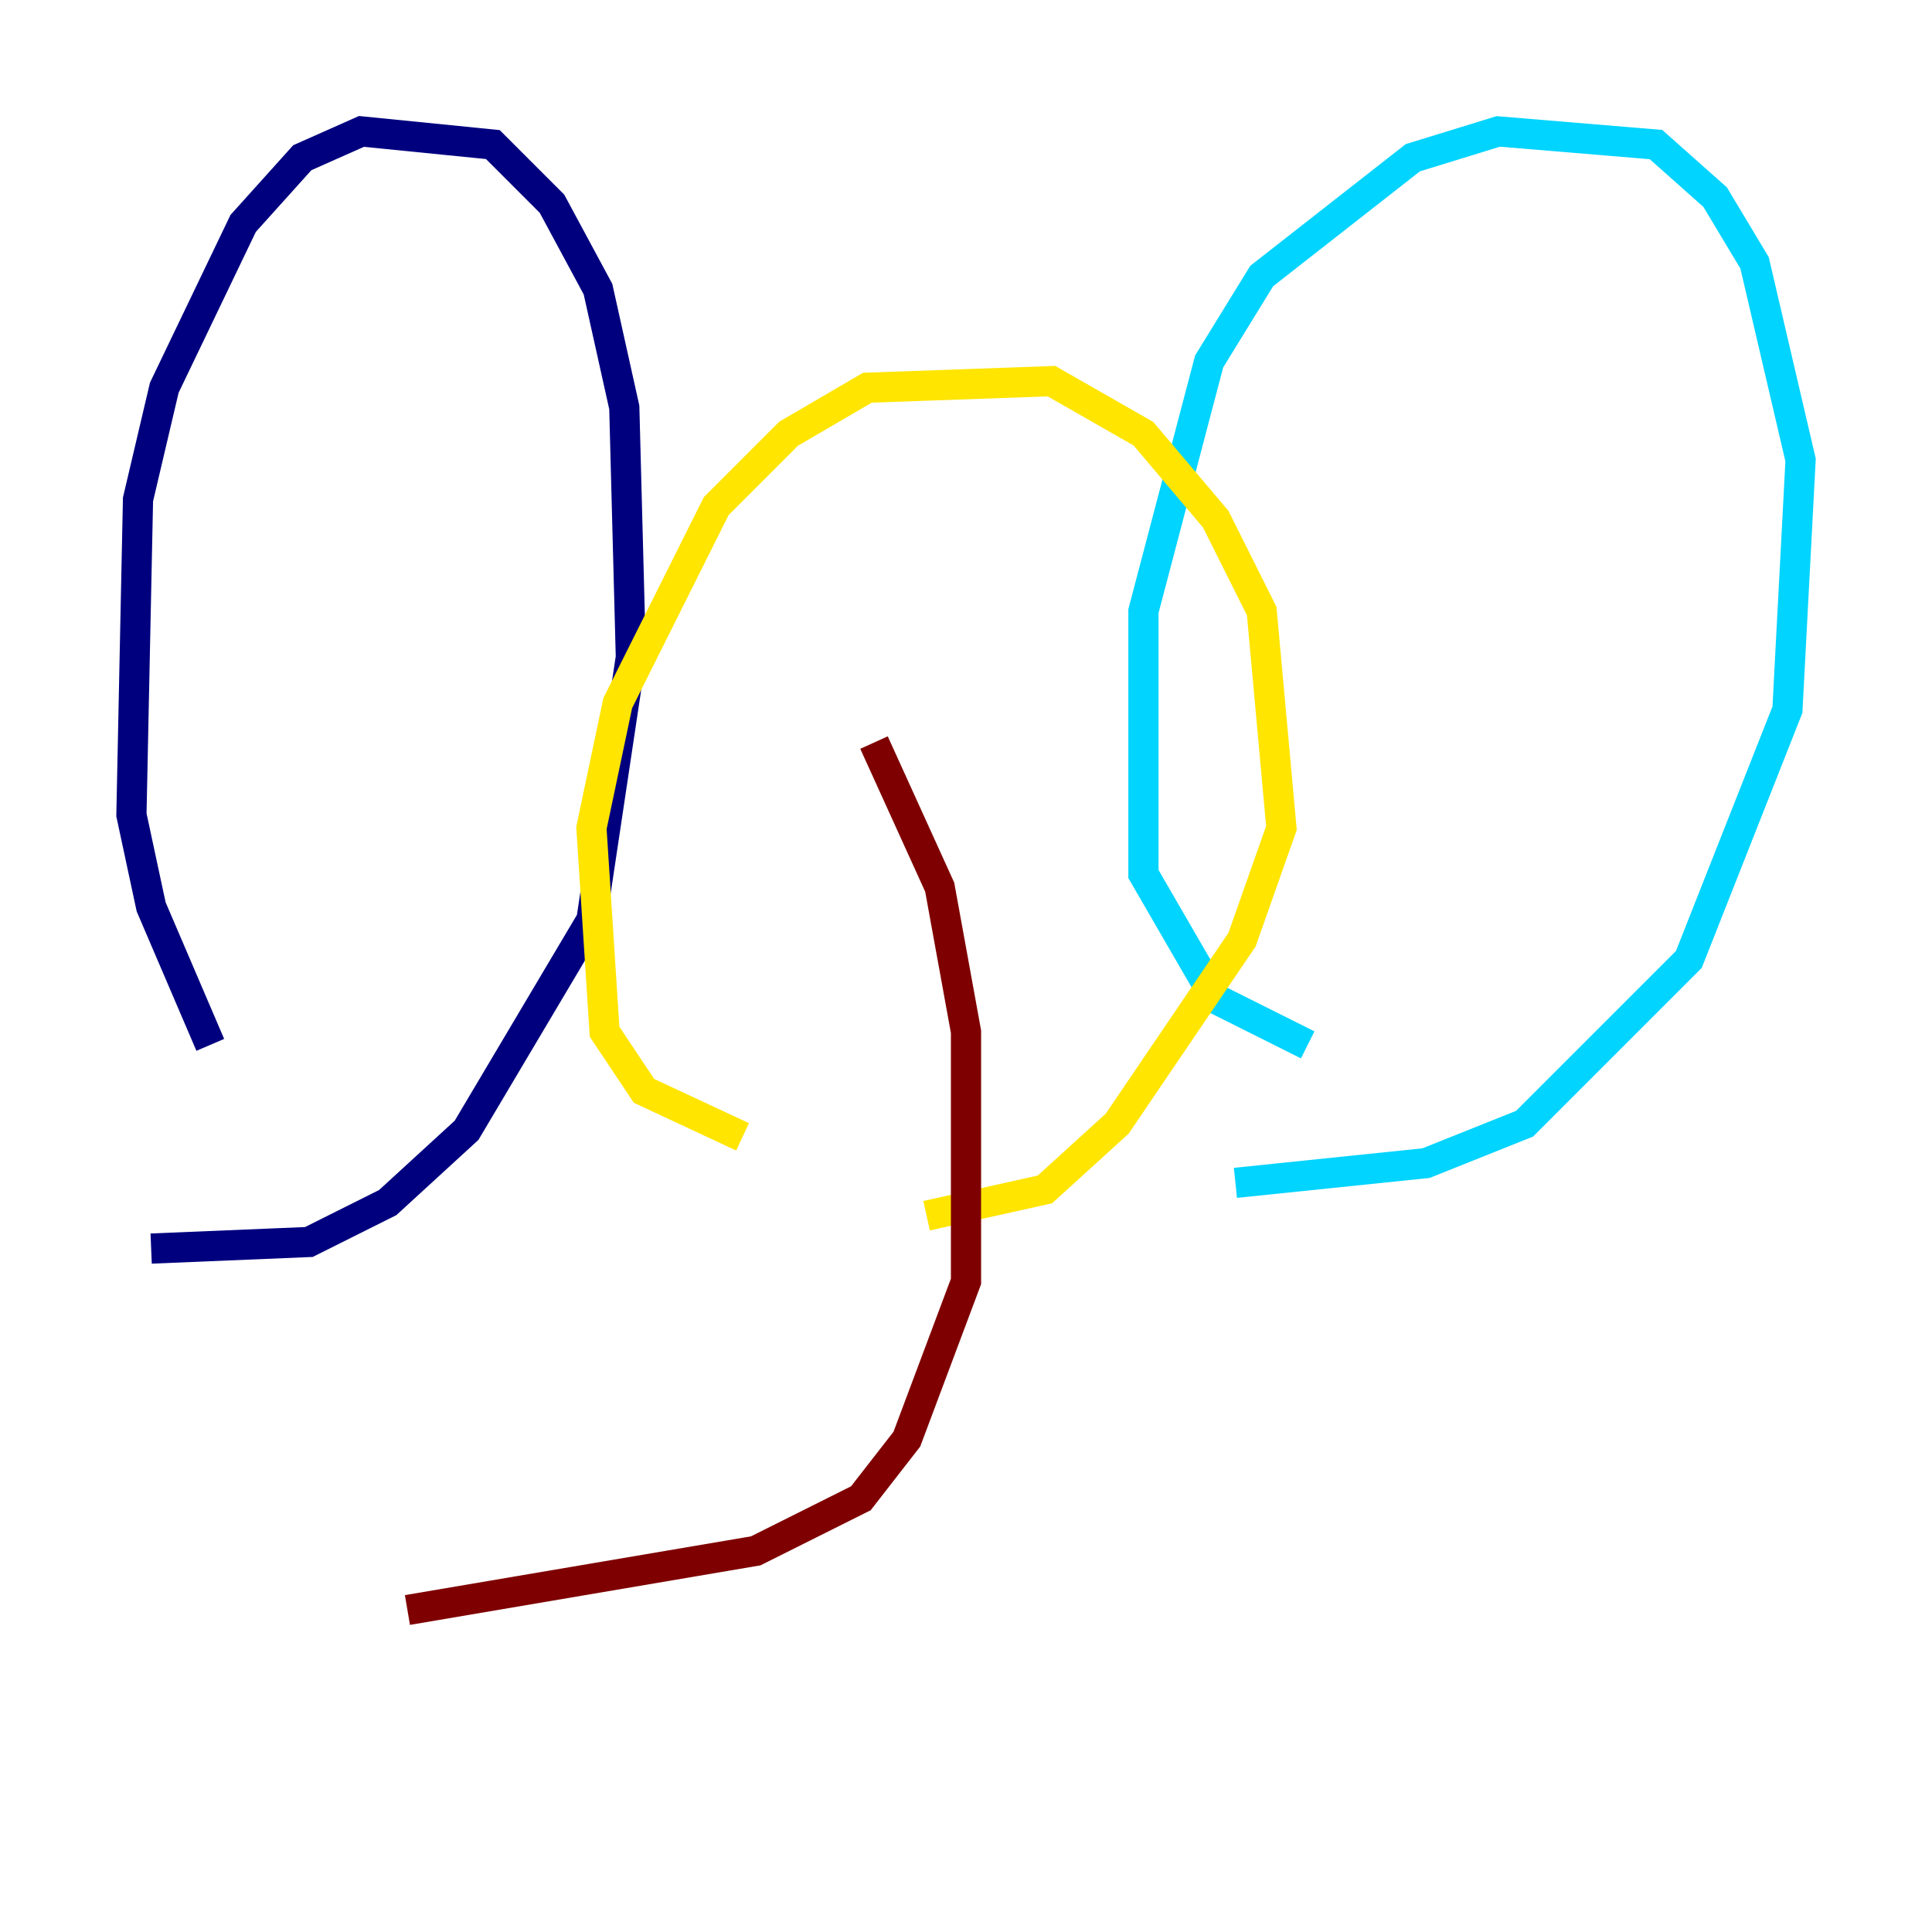 <?xml version="1.0" encoding="utf-8" ?>
<svg baseProfile="tiny" height="128" version="1.2" viewBox="0,0,128,128" width="128" xmlns="http://www.w3.org/2000/svg" xmlns:ev="http://www.w3.org/2001/xml-events" xmlns:xlink="http://www.w3.org/1999/xlink"><defs /><polyline fill="none" points="13.932,69.225 10.014,60.082 8.707,53.986 9.143,33.088 10.884,25.687 16.109,14.803 20.027,10.449 23.946,8.707 32.653,9.578 36.571,13.497 39.619,19.157 41.361,26.993 41.796,43.537 39.184,60.952 30.912,74.884 25.687,79.674 20.463,82.286 10.014,82.721" stroke="#00007f" stroke-width="2" /><polyline fill="none" points="86.639,69.225 80.544,66.177 75.755,57.905 75.755,40.49 80.109,23.946 83.592,18.286 93.605,10.449 99.265,8.707 109.714,9.578 113.633,13.061 116.245,17.415 119.293,30.476 118.422,47.02 111.891,63.565 101.007,74.449 94.476,77.061 81.85,78.367" stroke="#00d4ff" stroke-width="2" /><polyline fill="none" points="49.197,75.32 42.667,72.272 40.054,68.354 39.184,54.857 40.925,46.585 47.456,33.524 52.245,28.735 57.469,25.687 69.66,25.252 75.755,28.735 80.544,34.395 83.592,40.49 84.898,54.857 82.286,62.258 74.014,74.449 69.225,78.803 61.388,80.544" stroke="#ffe500" stroke-width="2" /><polyline fill="none" points="57.905,49.197 62.258,58.776 64.0,68.354 64.0,84.898 60.082,95.347 57.034,99.265 50.068,102.748 26.993,106.667" stroke="#7f0000" stroke-width="2" /></svg>